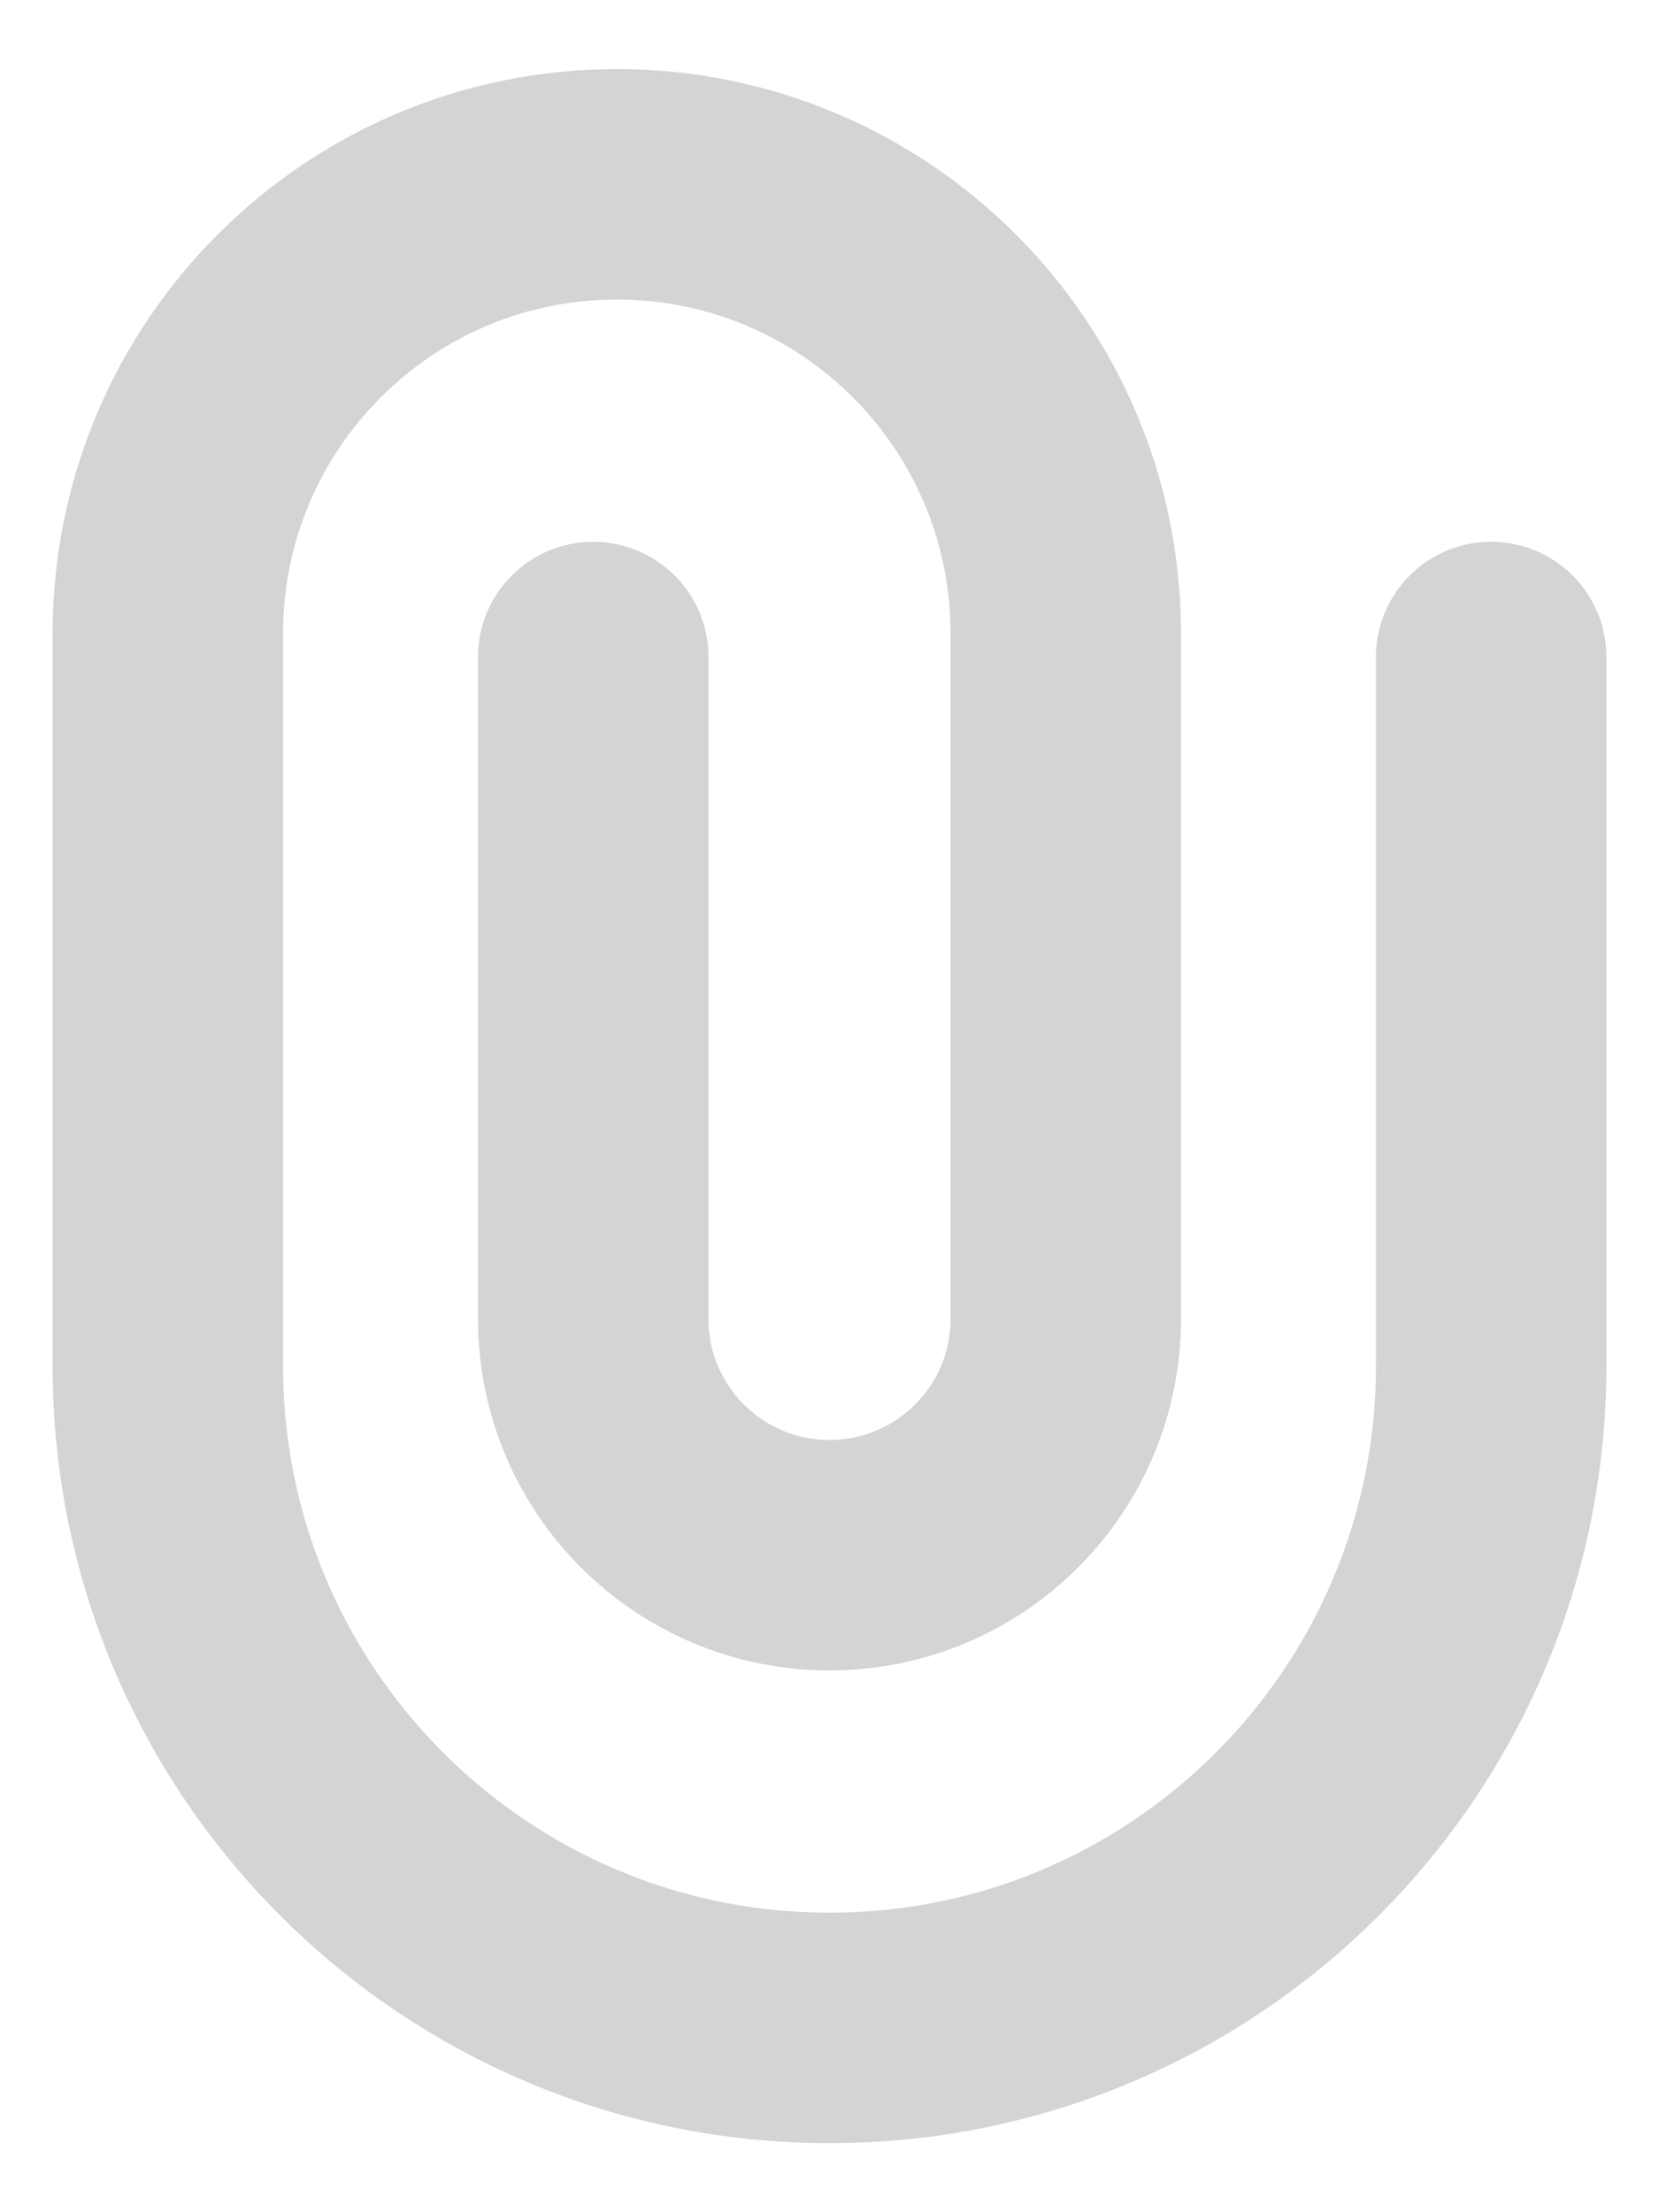 <svg width="12" height="16" viewBox="0 0 12 16" fill="none" xmlns="http://www.w3.org/2000/svg">
<path d="M4.291 4.752V9.539C4.291 10.483 5.056 11.248 6 11.248C6.944 11.248 7.709 10.483 7.709 9.539V4.581C7.709 2.787 6.255 1.333 4.461 1.333C2.668 1.333 1.214 2.787 1.214 4.581V9.88C1.214 12.524 3.357 14.667 6 14.667C8.643 14.667 10.786 12.524 10.786 9.88V4.752" stroke="#D4D4D4" stroke-width="1.667" stroke-linecap="round" stroke-linejoin="round"/>
</svg>
